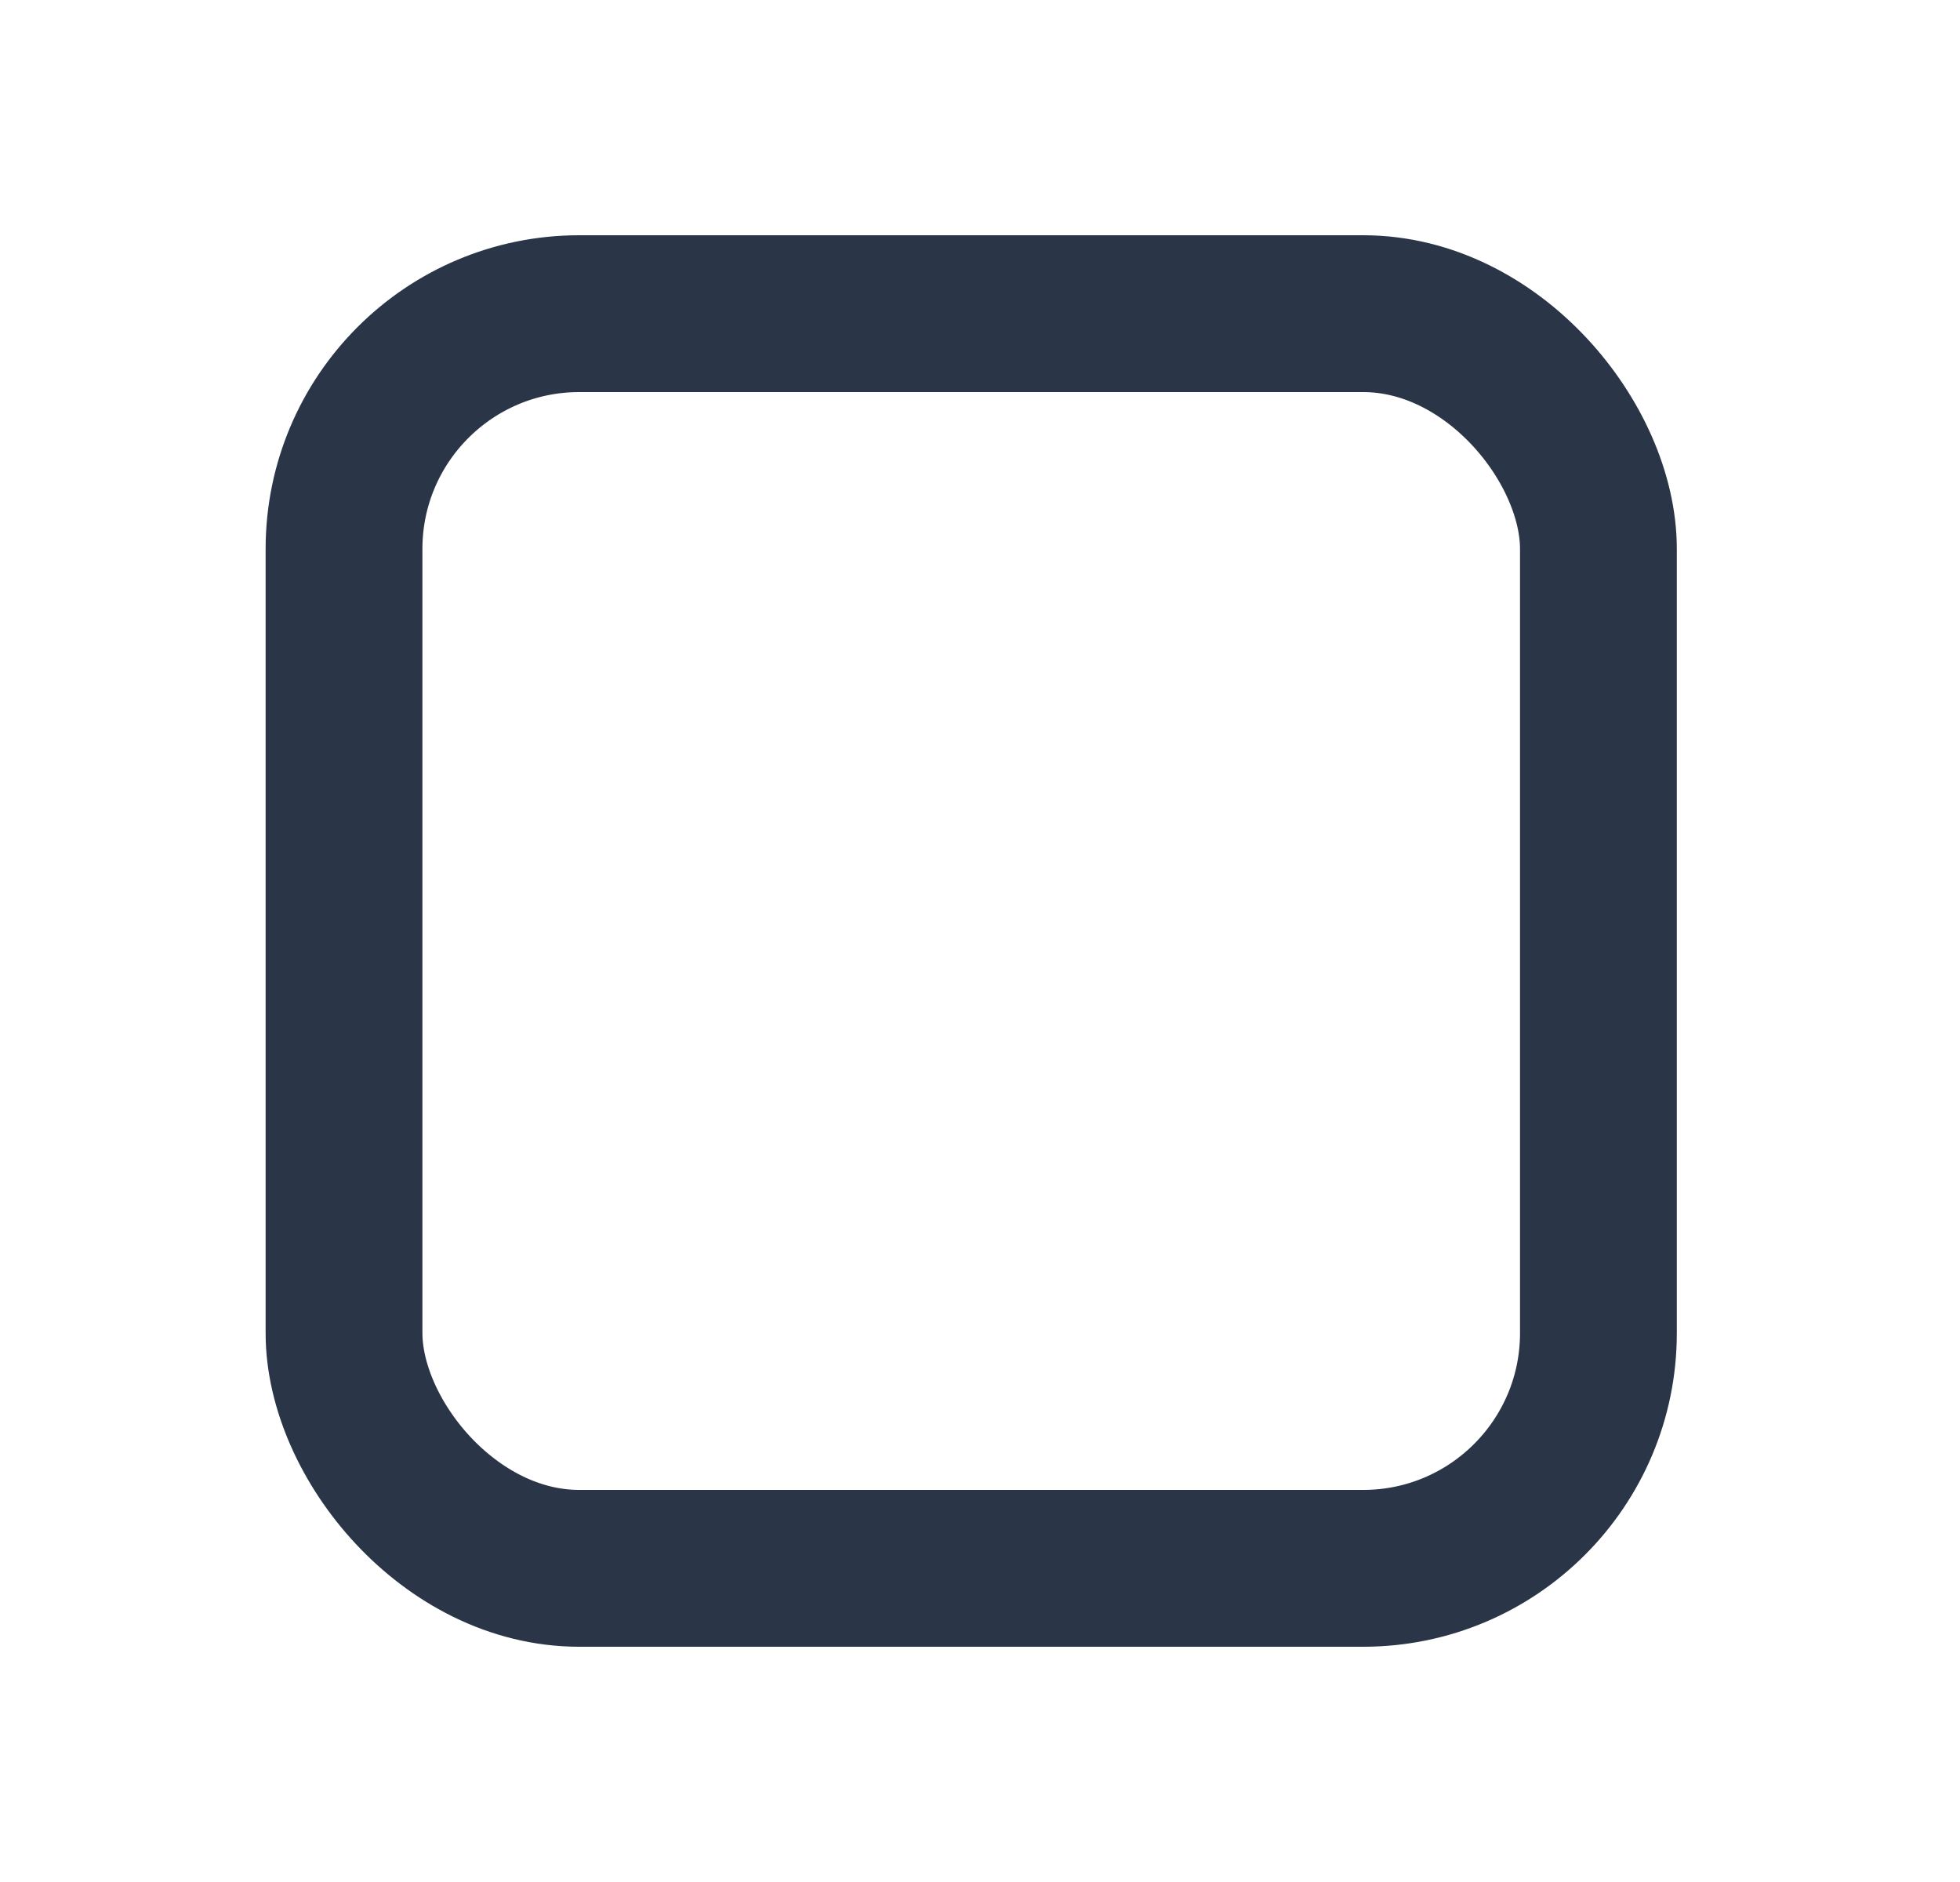 <svg width="25" height="24" viewBox="0 0 25 24" fill="none" xmlns="http://www.w3.org/2000/svg">
<g id="Check button">
<rect id="Rectangle 5" x="4.388" y="4" width="16" height="16" rx="3" stroke="#2A3647" stroke-width="2"/>
</g>
</svg>
